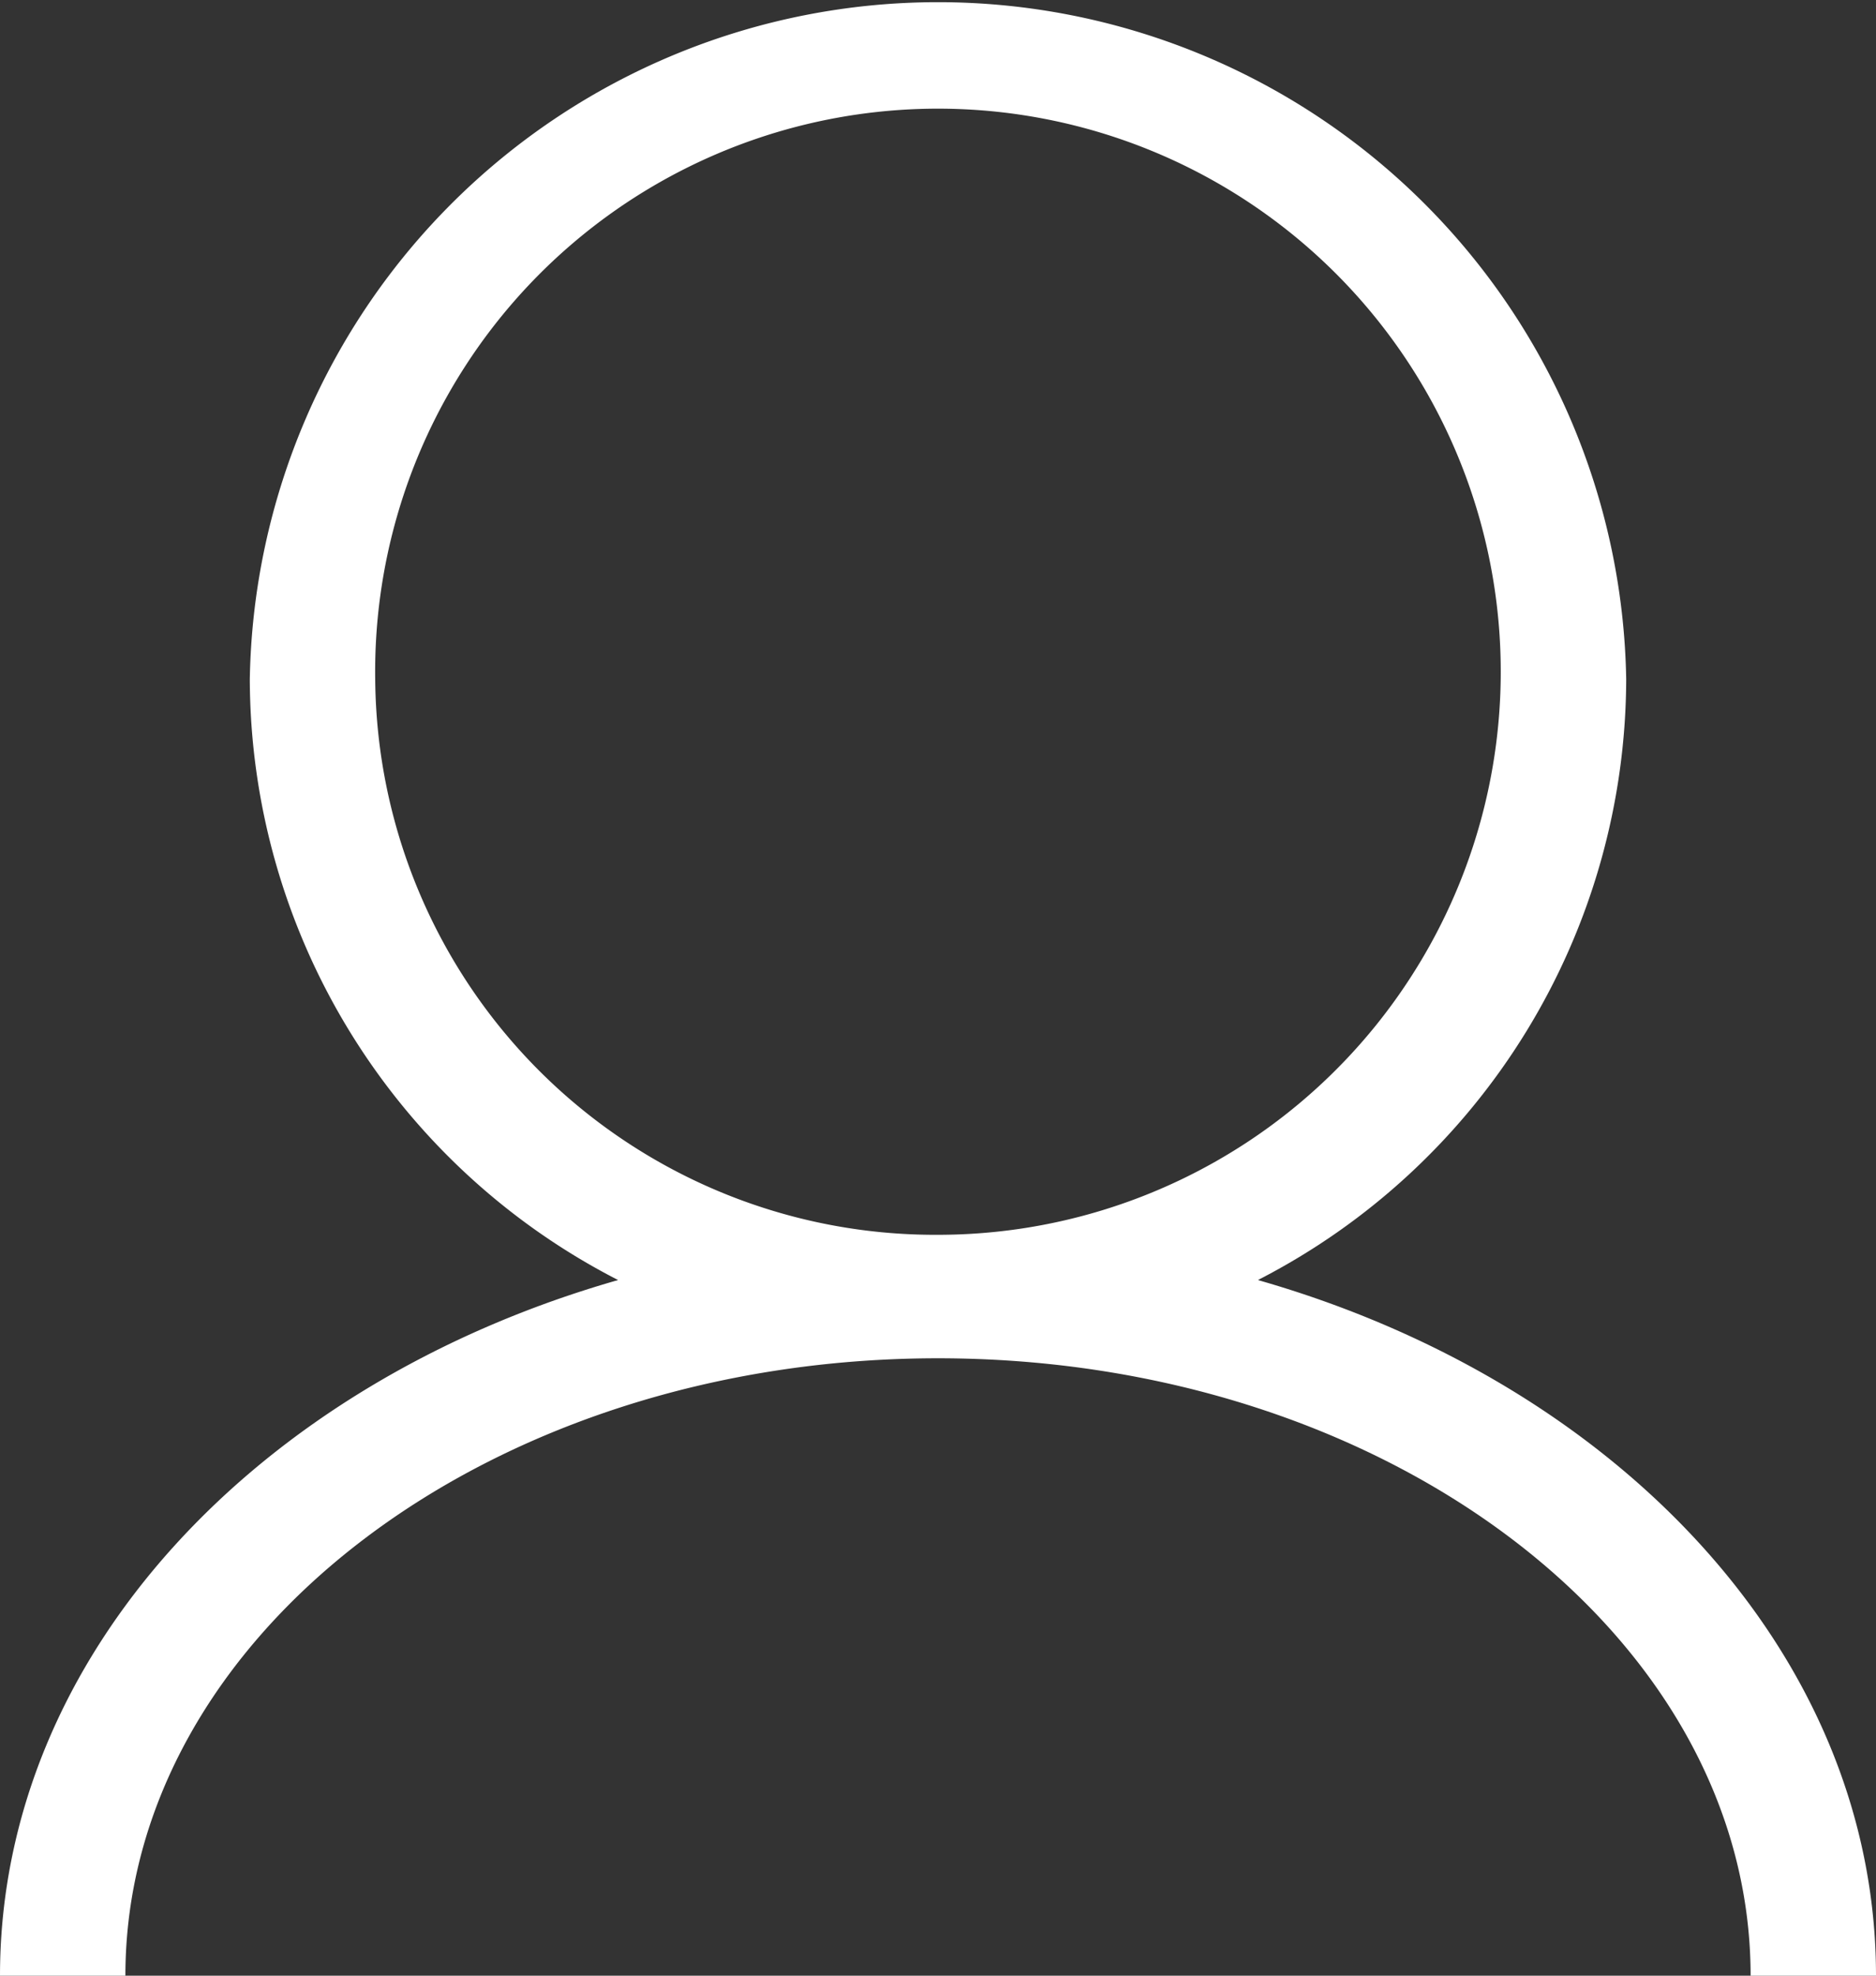 <svg xmlns="http://www.w3.org/2000/svg" width="19" height="20" viewBox="0 0 19 20">
  <rect x="0" y="0" width="19" height="20" fill="#333333" stroke="none"/>
<defs>
    <style>
      .cls-1 {
        fill: #fff;
        fill-rule: evenodd;
      }
    </style>
  </defs>
  <path id="user" class="cls-1" d="M3787.74,86.958a6.853,6.853,0,0,0,3.73-6.083,6.971,6.971,0,0,0-13.94,0,6.853,6.853,0,0,0,3.73,6.083C3777.61,88,3775,90.757,3775,94h1.27c0-3.444,3.69-6.25,8.23-6.25s8.23,2.806,8.23,6.25H3794C3794,90.757,3791.39,88,3787.74,86.958Zm-8.94-6.083a5.7,5.7,0,1,1,5.7,5.625A5.671,5.671,0,0,1,3778.8,80.875Z" transform="translate(-3775 -74)"/>
</svg>

